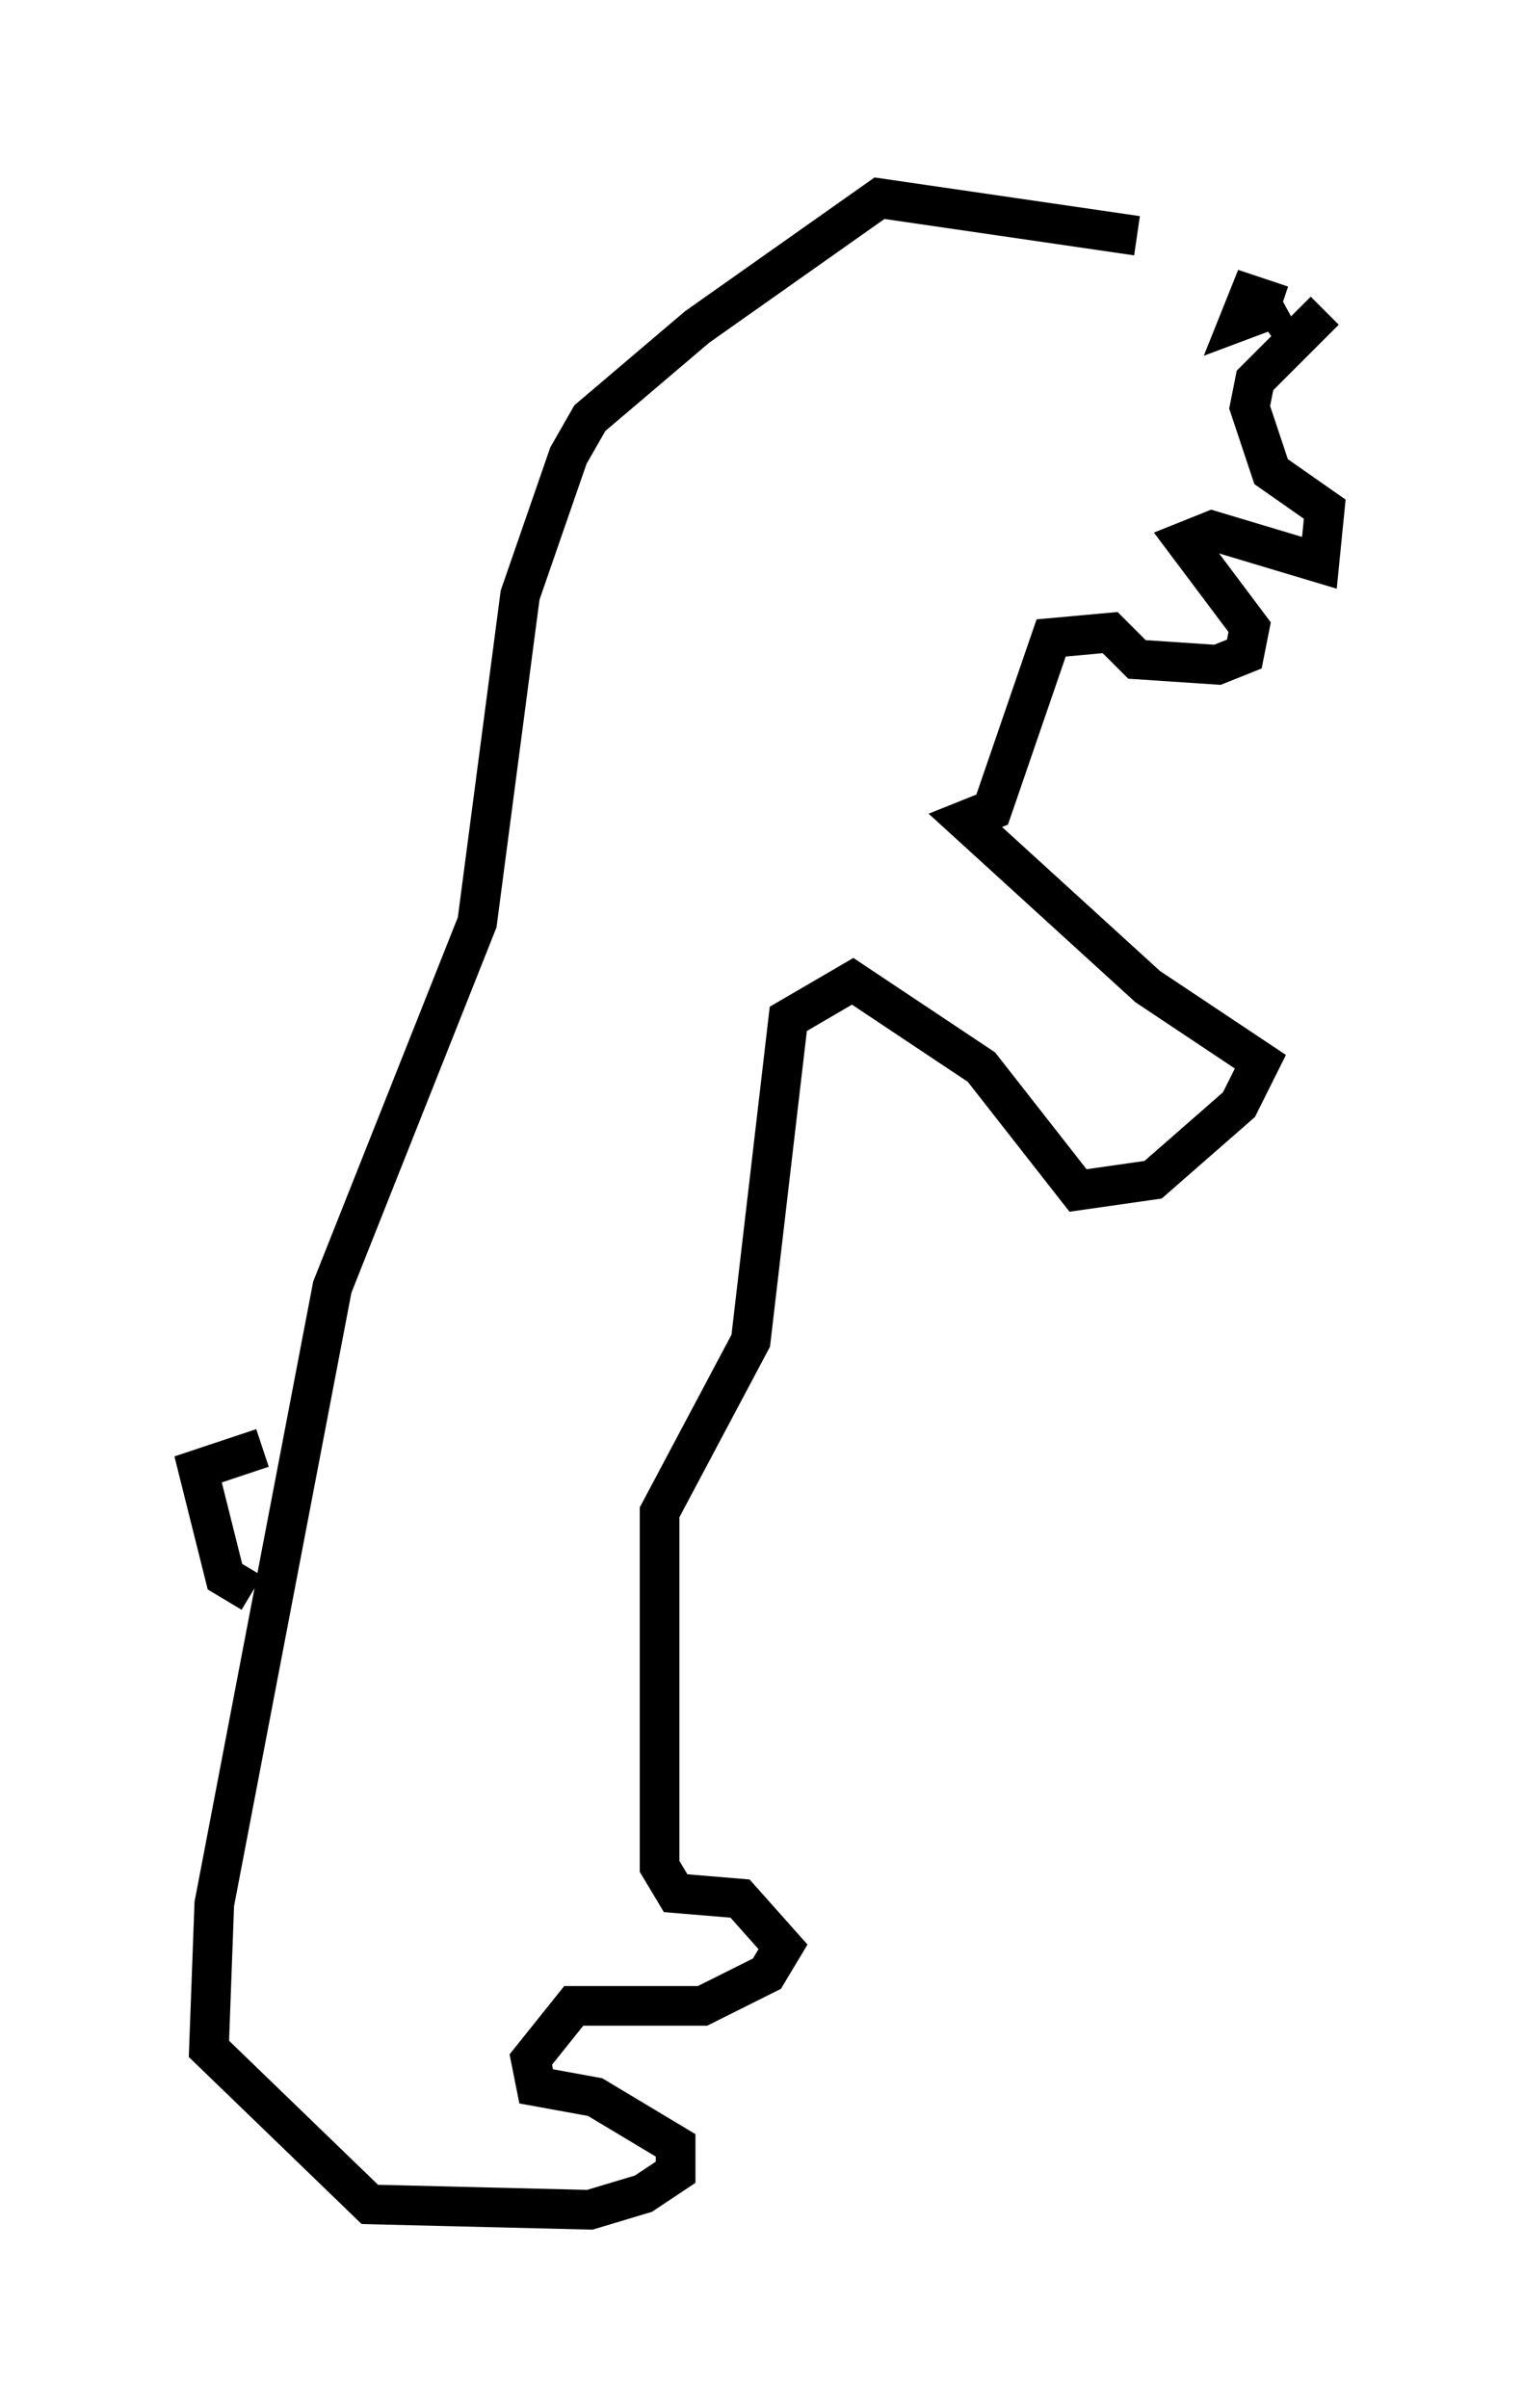 <?xml version="1.0" encoding="utf-8" ?>
<svg baseProfile="full" height="60.744" version="1.1" width="38.416" xmlns="http://www.w3.org/2000/svg" xmlns:ev="http://www.w3.org/2001/xml-events" xmlns:xlink="http://www.w3.org/1999/xlink"><defs /><rect fill="white" height="60.744" width="38.416" x="0" y="0" /><path d="M32.063, 7.3 m-3.383, -1.353 l-6.495, -0.947 -4.601, 3.248 l-2.706, 2.3 -0.541, 0.947 l-1.218, 3.518 -1.083, 8.254 l-3.654, 9.202 -2.977, 15.561 l-0.135, 3.654 4.059, 3.924 l5.548, 0.135 1.353, -0.406 l0.812, -0.541 0.0, -0.677 l-2.03, -1.218 -1.488, -0.271 l-0.135, -0.677 1.083, -1.353 l3.248, 0.0 1.624, -0.812 l0.406, -0.677 -1.083, -1.218 l-1.624, -0.135 -0.406, -0.677 l0.0, -8.931 2.3, -4.33 l0.947, -8.119 1.624, -0.947 l3.248, 2.165 2.436, 3.112 l1.894, -0.271 2.165, -1.894 l0.541, -1.083 -2.842, -1.894 l-4.601, -4.195 0.677, -0.271 l1.488, -4.33 1.488, -0.135 l0.677, 0.677 2.03, 0.135 l0.677, -0.271 0.135, -0.677 l-1.624, -2.165 0.677, -0.271 l2.706, 0.812 0.135, -1.353 l-1.353, -0.947 -0.541, -1.624 l0.135, -0.677 1.759, -1.759 m-1.083, -0.135 l-0.812, -0.271 -0.271, 0.677 l1.083, -0.406 -0.541, 0.406 m-25.44, 32.07 l-0.677, -0.406 -0.677, -2.706 l1.624, -0.541 " fill="none" stroke="black" stroke-width="1" /></svg>